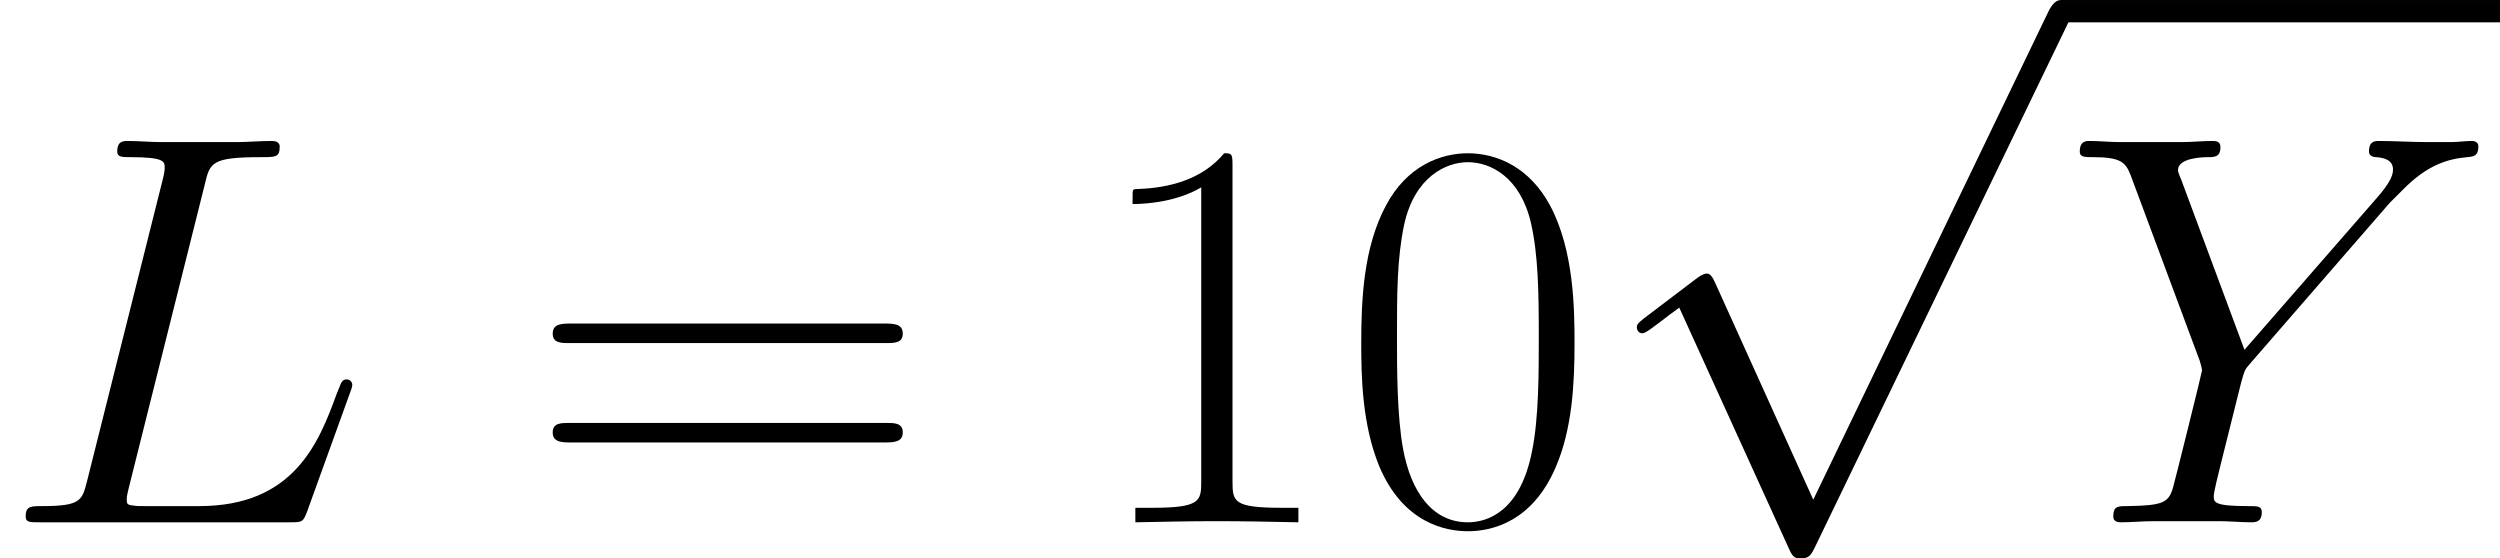 <?xml version='1.0' encoding='UTF-8'?>
<!-- Generated by CodeCogs with dvisvgm 2.9.1 -->
<svg version='1.1' xmlns='http://www.w3.org/2000/svg' xmlns:xlink='http://www.w3.org/1999/xlink' width='125.422pt' height='28.009pt' viewBox='-.239 -.232 125.422 28.009'>
<defs>
<path id='g0-112' d='M9.642 21.193L5.28 11.551C5.106 11.154 4.982 11.154 4.908 11.154C4.883 11.154 4.759 11.154 4.486 11.352L2.132 13.137C1.809 13.385 1.809 13.459 1.809 13.534C1.809 13.658 1.884 13.806 2.057 13.806C2.206 13.806 2.627 13.459 2.9 13.261C3.049 13.137 3.421 12.864 3.693 12.666L8.576 23.399C8.75 23.796 8.874 23.796 9.097 23.796C9.469 23.796 9.543 23.647 9.717 23.3L20.97 0C21.143-.347 21.143-.446 21.143-.496C21.143-.744 20.945-.991 20.648-.991C20.449-.991 20.276-.868 20.078-.471L9.642 21.193Z'/>
<path id='g2-48' d='M10.411-7.957C10.411-9.469 10.386-12.047 9.345-14.029C8.428-15.765 6.965-16.384 5.676-16.384C4.486-16.384 2.974-15.839 2.033-14.054C1.041-12.195 .942-9.89 .942-7.957C.942-6.544 .967-4.387 1.735-2.503C2.801 .05 4.71 .397 5.676 .397C6.816 .397 8.552-.074 9.568-2.429C10.311-4.139 10.411-6.147 10.411-7.957ZM5.676 0C4.09 0 3.148-1.363 2.801-3.247C2.528-4.71 2.528-6.841 2.528-8.229C2.528-10.138 2.528-11.724 2.851-13.236C3.321-15.343 4.71-15.988 5.676-15.988C6.693-15.988 8.006-15.318 8.477-13.286C8.799-11.873 8.824-10.212 8.824-8.229C8.824-6.618 8.824-4.635 8.527-3.173C8.006-.471 6.544 0 5.676 0Z'/>
<path id='g2-49' d='M6.593-15.839C6.593-16.359 6.569-16.384 6.222-16.384C5.255-15.219 3.792-14.847 2.404-14.798C2.33-14.798 2.206-14.798 2.181-14.748S2.156-14.649 2.156-14.129C2.925-14.129 4.214-14.277 5.205-14.872V-1.809C5.205-.942 5.156-.644 3.024-.644H2.28V0C3.47-.025 4.71-.05 5.899-.05S8.328-.025 9.518 0V-.644H8.775C6.643-.644 6.593-.917 6.593-1.809V-15.839Z'/>
<path id='g2-61' d='M15.938-7.957C16.31-7.957 16.682-7.957 16.682-8.378C16.682-8.824 16.26-8.824 15.839-8.824H1.983C1.562-8.824 1.14-8.824 1.14-8.378C1.14-7.957 1.512-7.957 1.884-7.957H15.938ZM15.839-3.545C16.26-3.545 16.682-3.545 16.682-3.991C16.682-4.412 16.31-4.412 15.938-4.412H1.884C1.512-4.412 1.14-4.412 1.14-3.991C1.14-3.545 1.562-3.545 1.983-3.545H15.839Z'/>
<path id='g1-76' d='M9.097-15.021C9.32-15.963 9.394-16.211 11.576-16.211C12.245-16.211 12.418-16.211 12.418-16.682C12.418-16.93 12.146-16.93 12.047-16.93C11.551-16.93 10.981-16.88 10.485-16.88H7.163C6.693-16.88 6.147-16.93 5.676-16.93C5.478-16.93 5.205-16.93 5.205-16.459C5.205-16.211 5.428-16.211 5.8-16.211C7.312-16.211 7.312-16.012 7.312-15.74C7.312-15.69 7.312-15.541 7.213-15.17L3.867-1.834C3.644-.967 3.594-.719 1.859-.719C1.388-.719 1.14-.719 1.14-.273C1.14 0 1.289 0 1.785 0H12.889C13.435 0 13.459-.025 13.633-.471L15.541-5.751C15.591-5.875 15.641-6.023 15.641-6.098C15.641-6.246 15.517-6.345 15.393-6.345C15.368-6.345 15.244-6.345 15.194-6.246C15.145-6.222 15.145-6.172 14.947-5.701C14.153-3.52 13.038-.719 8.849-.719H6.469C6.122-.719 6.073-.719 5.924-.744C5.651-.768 5.627-.818 5.627-1.016C5.627-1.19 5.676-1.339 5.726-1.562L9.097-15.021Z'/>
<path id='g1-89' d='M14.575-14.178L15.145-14.748C16.236-15.864 17.153-16.136 18.02-16.211C18.293-16.236 18.516-16.26 18.516-16.682C18.516-16.93 18.268-16.93 18.218-16.93C17.921-16.93 17.599-16.88 17.301-16.88H16.285C15.566-16.88 14.798-16.93 14.104-16.93C13.93-16.93 13.658-16.93 13.658-16.459C13.658-16.236 13.906-16.211 13.98-16.211C14.724-16.161 14.724-15.789 14.724-15.641C14.724-15.368 14.525-14.996 14.029-14.426L8.13-7.659L5.329-15.194C5.18-15.541 5.18-15.591 5.18-15.641C5.18-16.161 6.197-16.211 6.494-16.211S7.064-16.211 7.064-16.657C7.064-16.93 6.841-16.93 6.693-16.93C6.271-16.93 5.775-16.88 5.354-16.88H2.603C2.156-16.88 1.686-16.93 1.264-16.93C1.091-16.93 .818-16.93 .818-16.459C.818-16.211 1.041-16.211 1.413-16.211C2.627-16.211 2.851-15.988 3.074-15.418L6.147-7.163C6.172-7.089 6.246-6.816 6.246-6.742S5.032-1.785 4.957-1.537C4.759-.868 4.511-.744 2.925-.719C2.503-.719 2.305-.719 2.305-.248C2.305 0 2.578 0 2.652 0C3.098 0 3.619-.05 4.09-.05H7.015C7.461-.05 7.981 0 8.428 0C8.601 0 8.899 0 8.899-.446C8.899-.719 8.725-.719 8.304-.719C6.767-.719 6.767-.892 6.767-1.165C6.767-1.339 6.965-2.132 7.089-2.627L7.981-6.197C8.13-6.717 8.13-6.767 8.353-7.015L14.575-14.178Z'/>
</defs>
<g id='page1' transform='matrix(1.13 0 0 1.13 -63.986 -62.144)'>
<use x='56.413' y='77.978' xlink:href='#g1-76'/>
<use x='79.812' y='77.978' xlink:href='#g2-61'/>
<use x='104.54' y='77.978' xlink:href='#g2-49'/>
<use x='115.907' y='77.978' xlink:href='#g2-48'/>
<use x='127.275' y='55.781' xlink:href='#g0-112'/>
<rect x='147.931' y='54.79' height='.991' width='19.475'/>
<use x='147.931' y='77.978' xlink:href='#g1-89'/>
</g>
</svg>